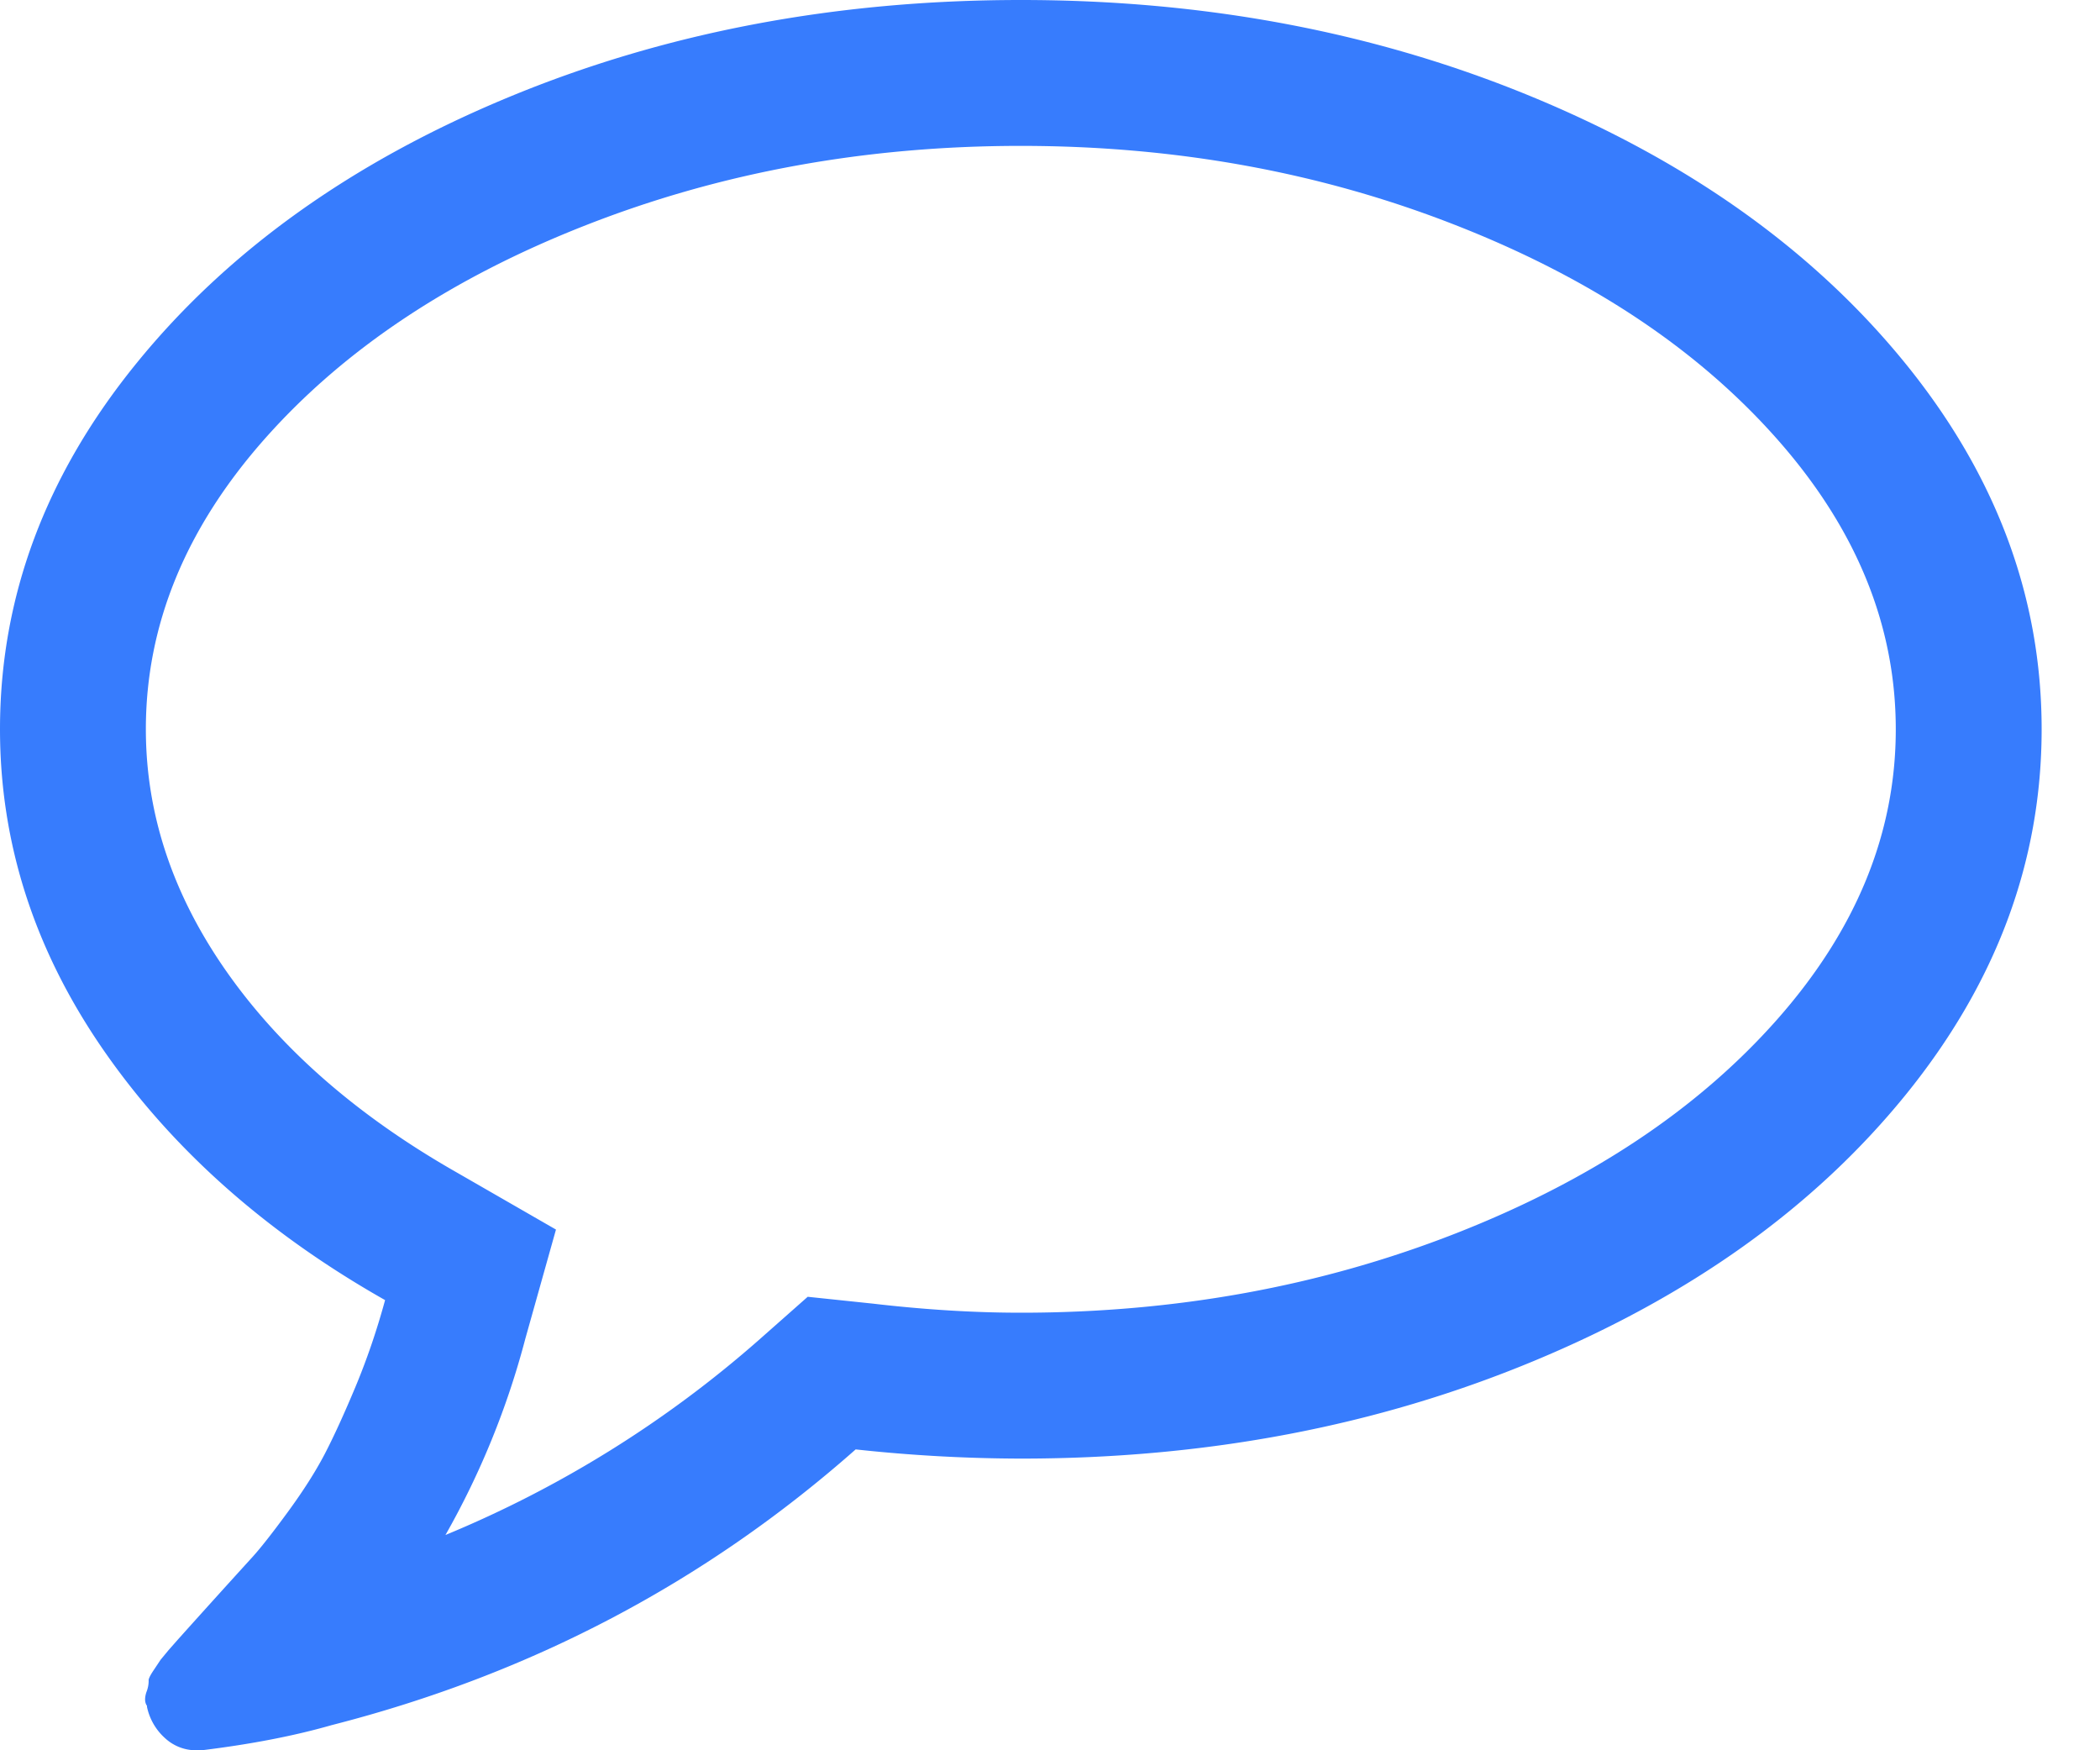 <svg width="24" height="20" fill="#377CFD" xmlns="http://www.w3.org/2000/svg"><path d="M11.667 1.667c-1.771 0-3.427.301-4.968.905-1.54.603-2.765 1.417-3.672 2.441-.907 1.024-1.36 2.131-1.36 3.32 0 .973.31 1.9.93 2.78.621.881 1.496 1.643 2.624 2.285l1.133.652-.351 1.25a9.339 9.339 0 01-.912 2.24 12.842 12.842 0 003.58-2.227l.56-.495.743.078c.599.07 1.163.104 1.693.104 1.77 0 3.426-.302 4.967-.905 1.54-.603 2.765-1.417 3.672-2.441.907-1.025 1.36-2.131 1.36-3.32 0-1.19-.453-2.297-1.36-3.321s-2.131-1.838-3.672-2.441c-1.54-.604-3.197-.905-4.967-.905zm11.666 6.666c0 1.51-.52 2.906-1.562 4.187-1.042 1.28-2.457 2.291-4.245 3.033-1.788.743-3.741 1.114-5.86 1.114a17.82 17.82 0 01-1.887-.105c-1.72 1.52-3.716 2.57-5.99 3.151-.425.122-.92.218-1.484.287H2.24a.52.52 0 01-.352-.137.663.663 0 01-.208-.358v-.013c-.026-.035-.029-.087-.007-.156a.348.348 0 00.026-.13c-.004-.018.015-.059.059-.124l.078-.117.091-.11.104-.118a175.024 175.024 0 01.853-.944c.091-.1.226-.271.404-.514.178-.243.319-.465.423-.664.104-.2.221-.456.352-.769.13-.312.243-.642.338-.99-1.363-.772-2.437-1.727-3.223-2.864C.393 10.855 0 9.635 0 8.333c0-1.51.52-2.905 1.563-4.186 1.041-1.28 2.456-2.292 4.244-3.034C7.595.371 9.55 0 11.667 0c2.118 0 4.07.371 5.859 1.113 1.788.742 3.203 1.754 4.245 3.034 1.041 1.28 1.562 2.676 1.562 4.186z"/></svg>